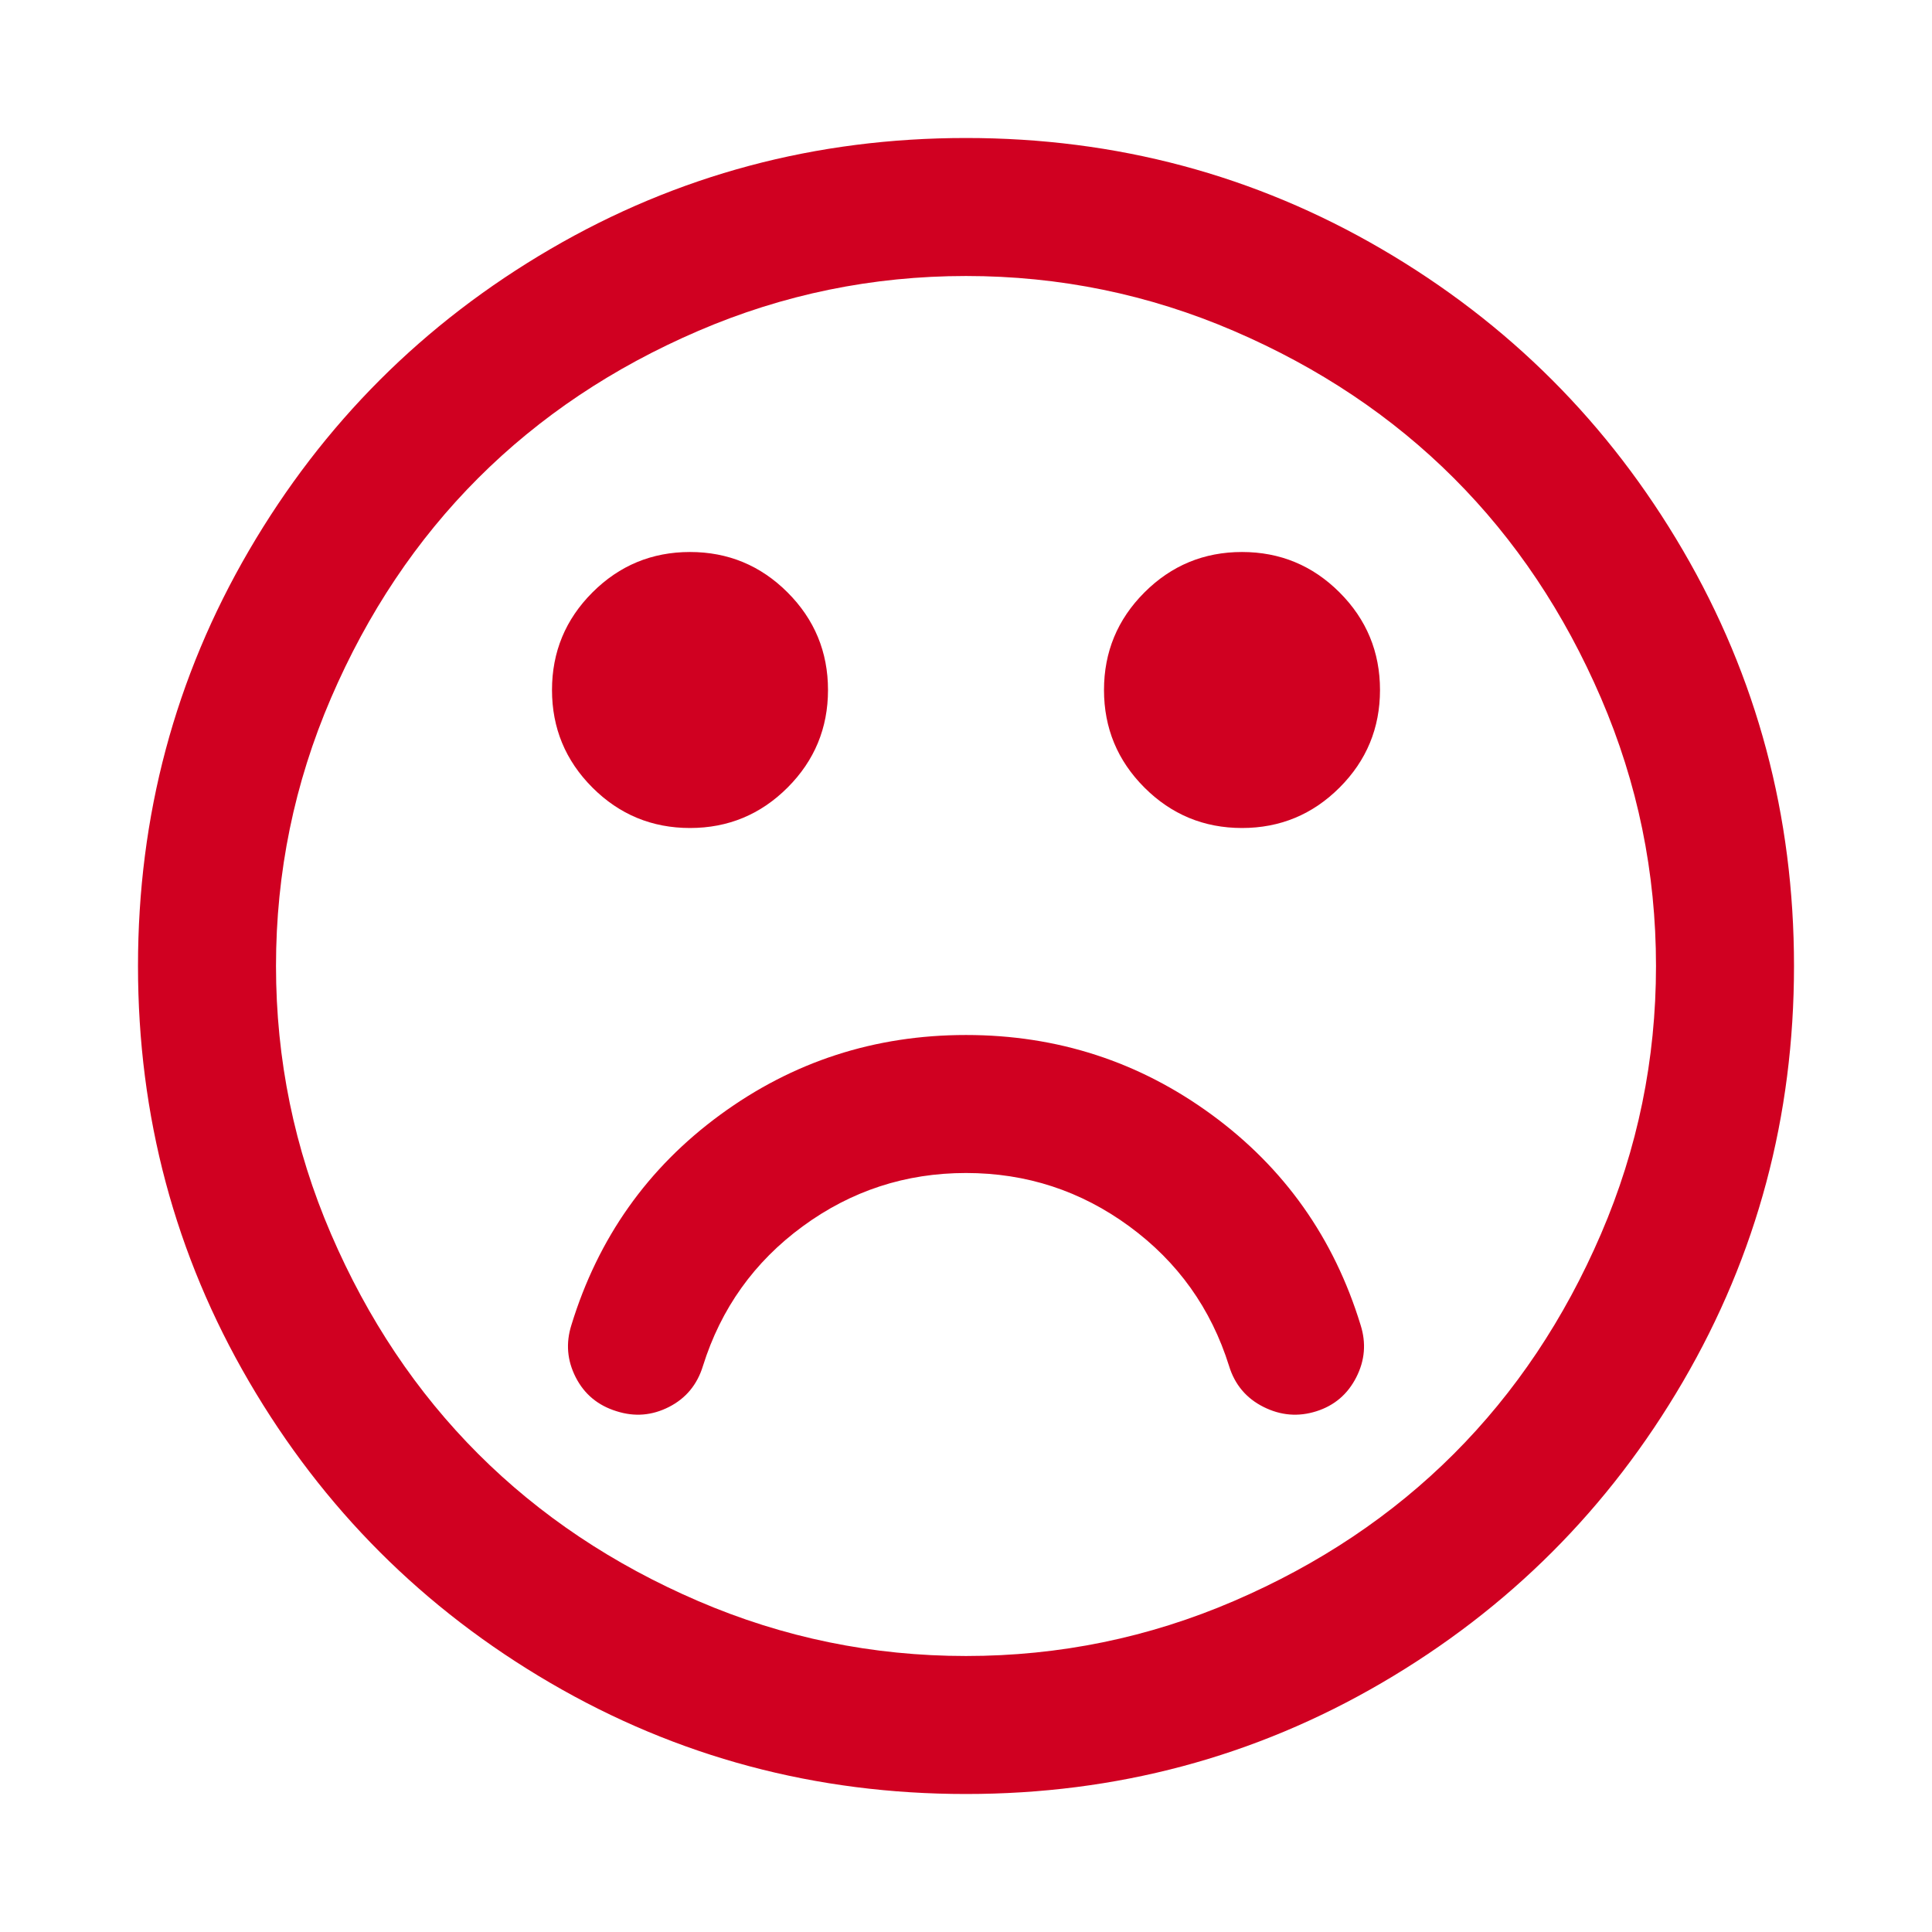 <?xml version="1.0" encoding="utf-8"?>
<!-- Generator: Adobe Illustrator 21.1.0, SVG Export Plug-In . SVG Version: 6.00 Build 0)  -->
<svg version="1.1" id="Layer_1" xmlns="http://www.w3.org/2000/svg" xmlns:xlink="http://www.w3.org/1999/xlink" x="0px" y="0px"
	 viewBox="0 0 1792 1792" style="enable-background:new 0 0 1792 1792;" xml:space="preserve">
<style type="text/css">
	.st0{fill:#D00021;}
</style>
<path class="st0" d="M1262,1229c5.3,16.7,4,32.8-4,48.5s-20.3,26.2-37,31.5s-33,4-49-4s-26.7-20.7-32-38
	c-16.7-53.3-47.5-96.5-92.5-129.5S952,1088,896,1088s-106.5,16.5-151.5,49.5s-75.8,76.2-92.5,129.5c-5.3,17.3-15.8,30-31.5,38
	s-31.8,9.3-48.5,4c-17.3-5.3-30-15.8-38-31.5s-9.3-31.8-4-48.5c24.7-80.7,70.7-145.7,138-195c67.3-49.3,143.3-74,228-74
	s160.7,24.7,228,74C1191.3,1083.3,1237.3,1148.3,1262,1229z M768,640c0,35.3-12.5,65.5-37.5,90.5S675.3,768,640,768
	s-65.5-12.5-90.5-37.5S512,675.3,512,640s12.5-65.5,37.5-90.5S604.7,512,640,512s65.5,12.5,90.5,37.5S768,604.7,768,640z M1280,640
	c0,35.3-12.5,65.5-37.5,90.5S1187.3,768,1152,768s-65.5-12.5-90.5-37.5S1024,675.3,1024,640s12.5-65.5,37.5-90.5
	s55.2-37.5,90.5-37.5s65.5,12.5,90.5,37.5S1280,604.7,1280,640z M1536,896c0-86.7-17-169.5-51-248.5s-79.5-147-136.5-204
	s-125-102.5-204-136.5S982.7,256,896,256s-169.5,17-248.5,51s-147,79.5-204,136.5S341,568.5,307,647.5S256,809.3,256,896
	s17,169.5,51,248.5s79.5,147,136.5,204s125,102.5,204,136.5s161.8,51,248.5,51s169.5-17,248.5-51s147-79.5,204-136.5
	s102.5-125,136.5-204S1536,982.7,1536,896z M1664,896c0,139.3-34.3,267.8-103,385.5s-161.8,210.8-279.5,279.5s-246.2,103-385.5,103
	s-267.8-34.3-385.5-103S299.7,1399.2,231,1281.5S128,1035.3,128,896s34.3-267.8,103-385.5S392.8,299.7,510.5,231S756.7,128,896,128
	s267.8,34.3,385.5,103s210.8,161.8,279.5,279.5S1664,756.7,1664,896z"/>
</svg>

